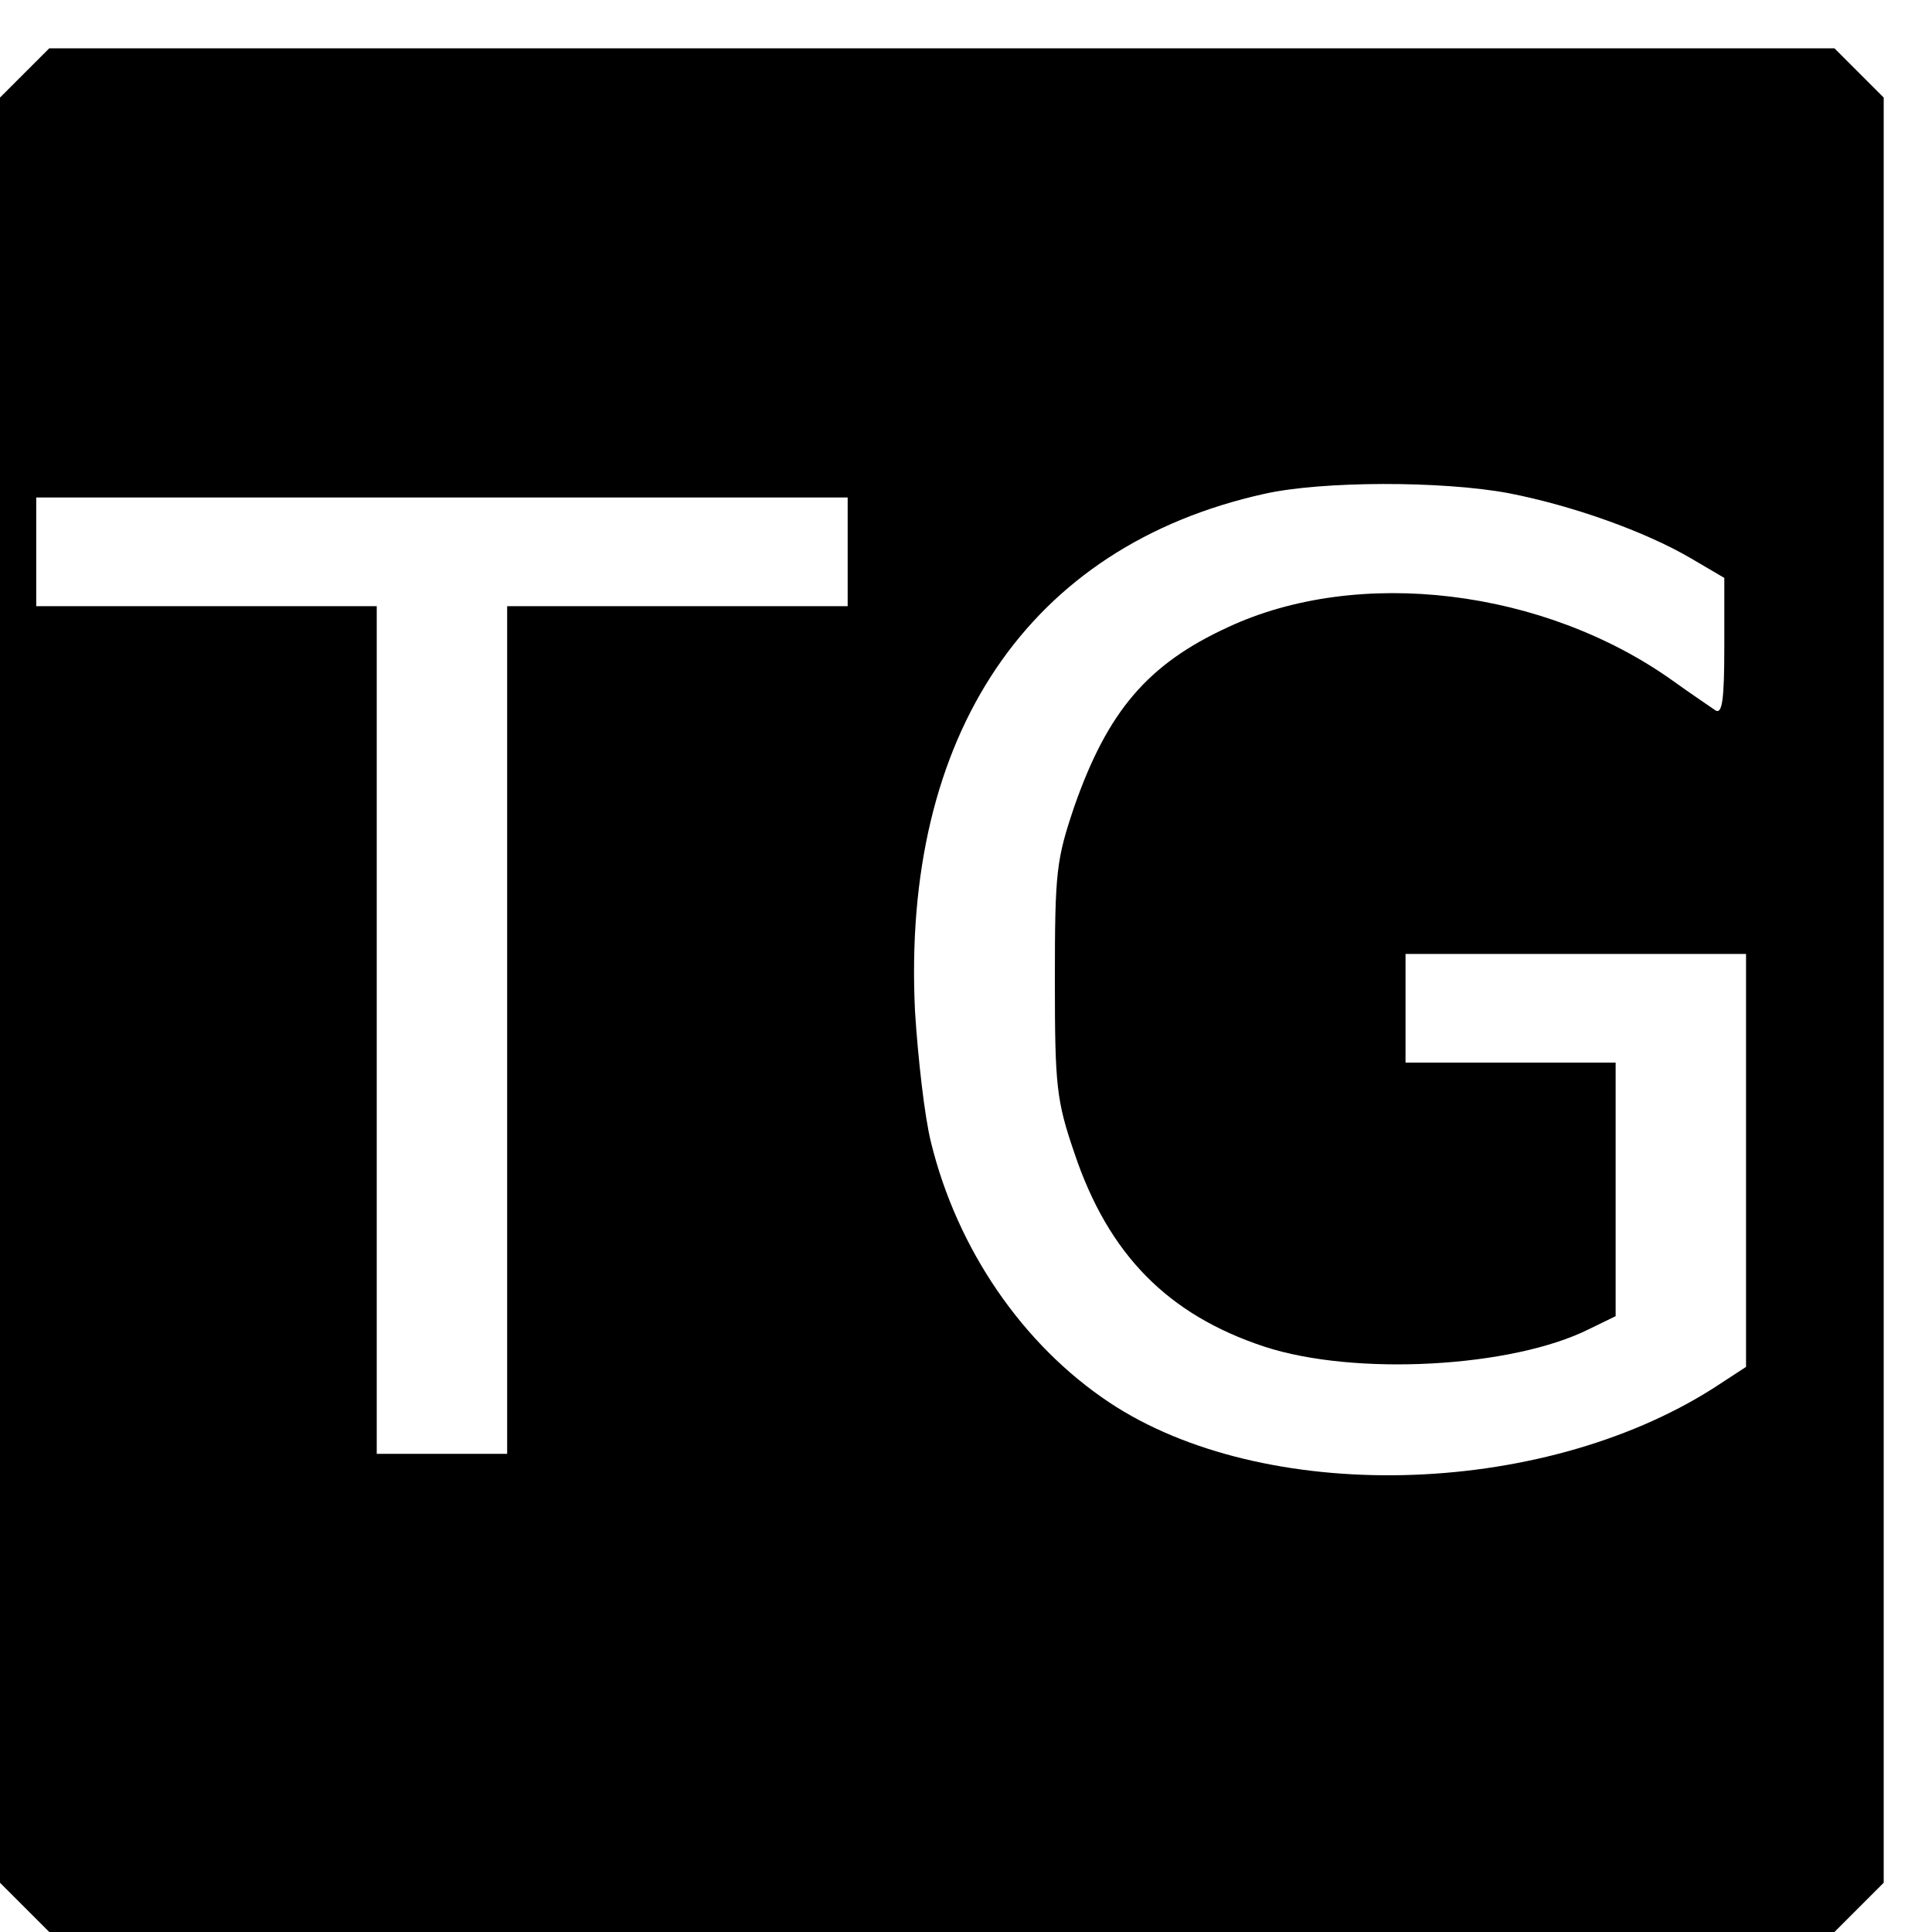 <?xml version="1.0" standalone="no"?>
<!DOCTYPE svg PUBLIC "-//W3C//DTD SVG 20010904//EN"
 "http://www.w3.org/TR/2001/REC-SVG-20010904/DTD/svg10.dtd">
<svg version="1.0" xmlns="http://www.w3.org/2000/svg"
 width="16pt" height="16pt" viewBox="0 0 16 16"
 preserveAspectRatio="xMidYMid meet">
<g transform="translate(0,16) scale(0.006,-0.006)"
fill="#000000" stroke="none">
<path d="M34 2566 l-34 -34 0 -1232 0 -1232 34 -34 34 -34 1232 0 1232 0 34
34 34 34 0 1232 0 1232 -34 34 -34 34 -1232 0 -1232 0 -34 -34z m2048 -580
c88 -17 189 -53 252 -90 l46 -27 0 -95 c0 -74 -3 -93 -12 -88 -7 5 -34 23 -59
41 -178 127 -434 158 -614 74 -111 -51 -166 -116 -212 -247 -25 -74 -27 -90
-27 -239 0 -147 2 -167 27 -240 47 -140 129 -223 262 -267 125 -41 342 -29
448 24 l37 18 0 175 0 175 -145 0 -145 0 0 75 0 75 235 0 235 0 0 -285 0 -285
-46 -30 c-240 -152 -621 -160 -833 -19 -120 80 -210 212 -246 359 -9 36 -18
117 -22 180 -19 383 157 643 482 715 80 18 246 18 337 1z m-912 -81 l0 -75
-235 0 -235 0 0 -585 0 -585 -90 0 -90 0 0 585 0 585 -235 0 -235 0 0 75 0 75
560 0 560 0 0 -75z"/>
</g>
</svg>
